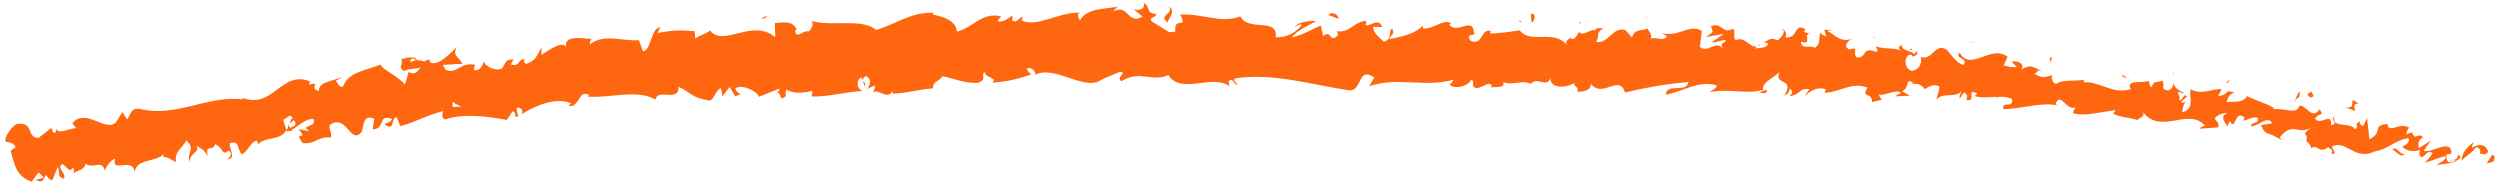 <svg width="232" height="17" viewBox="0 0 232 17" fill="none" xmlns="http://www.w3.org/2000/svg">
<path d="M231.338 15.023C231.524 14.835 231.609 14.348 231.255 14.386L230.766 15.16L231.338 15.023Z" fill="#FF6610"/>
<path d="M229.596 13.185C229.09 13.51 228.416 14.134 228.45 14.908C229.074 14.196 229.074 14.534 229.764 13.672C230.118 13.635 230.253 14.022 230.118 14.309C230.304 14.121 230.573 14.571 230.911 14.084C230.674 13.397 230.136 13.285 229.41 13.71C229.343 13.522 229.529 13.335 229.596 13.185Z" fill="#FF6610"/>
<path d="M197.447 7.255L197.634 7.38C197.599 7.318 197.532 7.28 197.447 7.255Z" fill="#FF6610"/>
<path d="M177.214 4.658C177.366 4.658 177.45 4.571 177.467 4.508C177.315 4.533 177.181 4.583 177.214 4.658Z" fill="#FF6610"/>
<path d="M173.857 3.448C173.926 3.485 173.993 3.498 174.06 3.523C173.993 3.448 173.908 3.398 173.857 3.448Z" fill="#FF6610"/>
<path d="M197.447 7.255L196.959 6.931C196.874 7.193 197.212 7.155 197.447 7.255Z" fill="#FF6610"/>
<path d="M224.551 14.433C224.67 14.408 224.787 14.346 224.905 14.271C224.804 14.296 224.702 14.309 224.601 14.309C224.601 14.358 224.585 14.396 224.551 14.433Z" fill="#FF6610"/>
<path d="M206.557 7.669L206.725 7.682C206.793 7.594 206.877 7.494 206.945 7.37L206.557 7.669Z" fill="#FF6610"/>
<path d="M213.434 8.529C213.283 8.479 213.046 9.153 212.912 9.453C213.08 9.178 213.216 9.066 213.367 9.028C213.4 8.891 213.416 8.741 213.434 8.529Z" fill="#FF6610"/>
<path d="M223.857 11.426L224.078 11.363C224.027 11.376 223.942 11.401 223.857 11.426Z" fill="#FF6610"/>
<path d="M201.682 6.918C201.698 6.818 201.698 6.718 201.682 6.668C201.648 6.756 201.648 6.843 201.682 6.918Z" fill="#FF6610"/>
<path d="M9.789 15.133C9.773 15.082 9.756 15.057 9.756 15.007C9.722 15.095 9.739 15.145 9.789 15.133Z" fill="#FF6610"/>
<path d="M0.902 13.236L1.003 13.173C0.952 13.048 0.918 12.911 0.885 12.786L0.902 13.236Z" fill="#FF6610"/>
<path d="M167.588 2.013C167.606 2.025 167.606 2.025 167.622 2.025C167.791 1.963 167.689 1.963 167.588 2.013Z" fill="#FF6610"/>
<path d="M108.433 0.602C109.107 1.226 107.354 1.413 108.382 2.1C108.281 1.838 109.276 1.014 108.433 0.602Z" fill="#FF6610"/>
<path d="M224.42 14.322C224.319 14.309 224.236 14.309 224.135 14.284C224.252 14.322 224.337 14.334 224.42 14.322Z" fill="#FF6610"/>
<path d="M108.383 2.112L108.483 2.187C108.433 2.15 108.416 2.137 108.383 2.112Z" fill="#FF6610"/>
<path d="M152.723 1.512C152.74 1.637 152.791 1.737 152.842 1.824C152.842 1.749 152.824 1.662 152.723 1.512Z" fill="#FF6610"/>
<path d="M163.622 3.097L163.369 2.984C163.47 3.059 163.555 3.084 163.622 3.097Z" fill="#FF6610"/>
<path d="M146.91 2.186C146.759 2.124 146.726 2.024 146.506 2.111C146.524 2.149 146.54 2.174 146.556 2.199C146.658 2.111 146.759 2.074 146.91 2.186Z" fill="#FF6610"/>
<path d="M140.953 1.899C140.987 1.949 141.02 1.999 141.054 2.049C141.121 2.036 141.19 2.024 141.24 2.011L140.953 1.899Z" fill="#FF6610"/>
<path d="M27.127 12.112C26.958 11.937 26.823 11.737 26.706 11.525C26.908 12.012 26.116 12.312 27.127 12.112Z" fill="#FF6610"/>
<path d="M224.665 14.047C224.58 14.209 224.495 14.297 224.412 14.309C224.479 14.309 224.546 14.309 224.614 14.297C224.647 14.209 224.681 14.122 224.665 14.047Z" fill="#FF6610"/>
<path d="M146.216 7.705L145.289 7.555C145.542 7.63 145.878 7.68 146.216 7.705Z" fill="#FF6610"/>
<path d="M68.924 7.816L68.721 7.916C68.805 7.916 68.873 7.891 68.924 7.816Z" fill="#FF6610"/>
<path d="M142.511 7.504C142.359 7.241 142.191 7.092 142.023 6.992C141.973 7.042 141.938 7.092 141.904 7.166L142.511 7.504Z" fill="#FF6610"/>
<path d="M21.094 14.8C21.971 14.7 21.263 13.851 21.314 13.314C22.291 12.914 21.971 13.913 22.459 14.325C23.049 13.988 23.319 13.089 23.825 13.064C23.892 13.214 24.01 13.251 23.943 13.451C24.448 12.64 25.982 13.127 26.555 12.103C26.639 12.178 26.69 12.253 26.723 12.315C26.488 11.878 26.353 11.416 26.285 11.091C26.673 11.017 26.875 10.417 27.178 10.992C26.926 11.004 26.976 11.254 26.909 11.454L27.263 11.142C27.836 11.941 26.774 11.516 26.926 12.14C27.651 11.753 28.426 10.917 29.1 11.067C29.42 11.878 27.735 11.553 28.729 12.178L27.701 11.99C28.746 13.201 27.094 11.978 28.106 13.289C29.403 13.351 29.403 12.665 30.701 12.752C30.869 12.253 30.448 12.078 30.617 11.578C32.218 10.53 32.504 13.514 33.566 12.24C33.785 11.641 33.667 10.567 34.729 11.017L34.594 12.003C35.825 11.953 34.982 10.555 36.398 11.042C36.246 11.441 35.504 11.466 35.723 11.566C36.718 12.215 36.195 10.954 36.819 10.879L37.139 11.703C38.403 11.416 39.701 10.63 41.117 10.318C41.083 10.58 40.898 10.867 41.285 11.091C43.021 10.492 45.195 10.804 47.032 11.129L47.572 10.33C47.723 10.318 47.925 10.63 47.774 10.792C48.498 11.004 47.723 10.33 48.01 10.005C48.397 9.918 48.6 10.367 48.397 10.617C49.493 9.88 51.6 8.944 52.998 9.593L52.779 9.831C53.824 10.03 53.656 8.22 54.684 8.832L54.532 8.969C56.74 9.119 59.032 8.257 60.836 9.231C61.004 8.158 63.026 9.531 62.976 8.058C64.307 8.682 63.987 8.982 65.791 9.331C66.263 9.356 66.364 8.357 66.92 8.17L67.038 8.932L67.712 8.07L68.234 8.957L68.74 8.719C68.521 8.694 68.251 8.407 68.251 8.183C69.043 7.771 70.375 8.595 70.425 8.982L72.347 8.22C72.33 8.532 72.01 8.657 71.774 8.869C72.751 8.033 72.06 9.668 72.953 8.894C72.802 8.732 72.97 8.432 72.97 8.282C73.51 8.719 74.605 8.657 75.414 8.42L75.313 8.957C76.796 9.007 78.397 8.532 80.049 8.445C79.425 8.232 79.476 7.309 79.965 7.196L80.234 7.995C80.504 7.471 79.695 7.721 80.285 7.071C80.908 7.134 80.79 7.97 80.453 8.257L81.178 7.933C81.246 8.17 81.077 8.307 81.06 8.62C81.33 8.095 82.425 9.369 82.796 8.457L82.863 8.694C84.515 8.607 85.24 8.282 86.588 8.207C86.554 7.508 87.094 7.646 87.464 7.071C88.476 7.271 89.622 7.783 90.802 7.683C91.627 7.309 91.004 7.084 91.358 6.659C91.459 7.296 92.655 7.196 92.066 7.683C93.498 7.533 93.886 7.496 95.689 6.922C95.487 6.672 95.251 6.559 95.352 6.335C95.672 6.222 96.111 6.584 96.077 6.884L95.993 6.959C97.998 5.935 100.779 8.682 102.346 7.296L102.262 7.371C102.818 7.121 103.374 6.897 103.931 6.659C104.706 6.772 103.475 7.146 104.065 7.533C105.852 6.46 106.931 7.671 108.414 6.959C109.593 8.844 112.526 6.809 114.093 8.008L114.009 7.558C114.414 7.121 114.498 7.808 114.801 7.908C114.751 7.558 114.363 7.508 114.616 7.271C118.037 6.734 121.678 7.845 125.166 8.382C126.447 8.532 125.958 6.098 127.543 7.196L127.054 8.008C129.683 7.084 132.329 8.17 134.908 7.383C134.739 7.571 134.722 7.82 134.487 7.808C134.992 8.42 136.458 7.883 136.492 7.396C136.88 7.458 136.559 7.845 136.795 8.095C137.318 8.457 138.194 7.359 138.431 7.97C138.481 8.07 138.261 8.158 138.16 8.207C138.532 7.92 139.779 8.32 139.491 7.621C140.42 7.983 141.329 7.346 142.053 7.795C142.609 7.046 143.655 8.257 143.89 7.171C143.739 8.295 145.492 8.17 146.132 7.671C145.897 7.995 146.621 8.058 146.351 8.507C147.042 8.532 147.684 8.357 147.615 7.771C148.762 9.181 150.245 6.822 150.8 8.582C152.89 8.083 154.812 7.771 156.682 7.608C156.498 8.732 154.644 7.608 154.594 8.794C156.38 8.42 157.491 7.508 159.177 7.883C159.598 8.058 158.873 8.357 158.689 8.545C160.475 8.183 162.026 8.794 163.644 8.332C163.626 8.432 163.442 8.532 163.272 8.607C163.576 8.595 163.964 8.832 163.98 8.32L163.66 8.432C163.272 7.646 165.059 6.996 165.178 6.609C164.47 8.02 166.66 7.109 165.581 8.882C165.801 8.807 166.07 8.582 166.07 8.232C166.357 8.357 166.424 8.57 166.07 8.932C167.2 8.744 166.88 8.17 167.873 8.27C167.841 8.52 167.621 8.595 167.487 8.882C168.043 8.445 168.616 8.008 169.425 8.282C169.357 8.432 169.425 8.632 169.172 8.607C170.605 8.657 171.801 7.533 173.3 8.133C172.677 9.169 173.773 8.532 173.723 9.468L174.615 9.269L174.346 8.794C175.087 8.869 175.845 8.257 176.436 8.607L175.829 8.944L177.244 8.882L176.519 8.47C177.345 8.058 176.638 7.296 177.582 7.633C177.363 7.708 178.322 7.708 178.609 8.282C179.03 8.02 179.453 7.746 179.957 8.02C180.042 8.332 179.672 9.032 179.722 9.244C180.21 8.507 181.491 9.181 182.098 8.395C181.913 8.57 181.812 9.056 181.845 9.169L182.267 8.57C182.571 8.794 182.604 8.907 182.486 9.281C183.498 9.481 182.369 8.083 183.498 8.694C183.397 8.732 183.413 8.832 183.211 8.907C184.39 9.256 185.655 8.719 186.717 9.181C186.869 10.155 185.688 9.294 185.924 10.118C187.575 10.143 189.481 9.406 191.015 9.806L190.744 9.668C191.233 8.382 191.772 10.455 192.7 9.93C192.48 10.005 192.295 10.63 192.379 10.492C193.407 10.829 194.637 10.43 196.357 10.218L196.087 10.53C196.66 10.904 197.722 10.904 198.362 11.142C198.633 10.829 199.019 10.929 198.884 10.417C200.553 12.577 203.149 9.88 204.632 11.691C204.413 11.666 204.025 11.915 204.211 11.941L205.879 11.816C205.895 11.229 205.761 11.441 205.525 10.967C205.812 10.655 206.318 10.442 206.722 10.492C205.913 10.779 206.502 11.404 206.739 11.753C206.722 11.578 206.89 11.391 206.907 11.216C207.479 12.328 207.329 10.08 208.306 10.917L208.171 11.204C208.626 11.117 209.114 10.779 209.553 10.942C209.57 11.628 209.031 11.179 208.861 11.716C209.503 11.778 210.446 10.667 210.85 11.416C210.53 11.553 210.144 11.504 209.822 11.641C210.261 12.515 210.379 12.328 210.818 12.515L210.783 12.49L211.777 13.002L211.558 12.752C212.806 11.166 213.26 12.69 214.642 11.741C213.311 12.64 214.306 12.328 214.019 13.052C214.239 13.301 214.592 13.601 214.424 13.788C215.097 13.264 215.148 14.387 216.093 13.626C216.058 13.876 216.631 13.738 216.345 14.313C217.054 14.225 216.311 13.876 216.447 13.588C217.693 12.939 218.553 14.949 220.34 14.063C221.738 13.801 222.193 13.039 223.491 12.814C223.778 13.251 222.918 13.626 222.918 13.626C223.458 14.075 223.946 14.088 224.637 13.913C224.451 14.1 224.52 14.3 224.637 14.587C225.143 14.6 225.227 13.776 225.75 14.225C225.564 14.475 225.295 14.874 224.974 15.099C225.615 14.974 226.305 14.612 226.963 14.487C226.997 14.924 226.424 15.062 226.121 15.299C226.845 15.211 227.94 15.187 228.362 14.562L228.008 14.263C228.261 14.275 227.958 14.849 227.739 14.937C227.013 15.361 226.997 14.587 227.031 14.338L227.503 14.25C227.503 12.79 225.75 14.213 224.923 14.001L225.581 13.039L224.469 13.751C224.368 13.464 224.401 12.877 224.873 12.79C224.419 12.19 224.233 13.064 223.879 12.427C223.845 12.328 223.895 12.29 223.946 12.253L223.255 12.465C223.44 12.265 223.373 11.728 223.693 11.941C222.8 11.191 221.756 12.427 221.57 11.603L221.604 11.504C220.02 11.616 221.25 12.228 219.885 12.927L219.666 10.967L219.312 11.691C219.16 11.641 218.873 11.541 219.025 11.241C218.317 11.666 219.025 11.578 218.57 12.015C218.031 11.216 216.463 12.015 216.615 10.804C216.194 11.329 217.205 11.354 216.311 11.628C216.429 10.318 215.35 11.703 214.828 11.017C215.216 10.392 215.755 10.842 215.249 10.143C214.542 11.191 214.003 9.693 213.379 9.818C213.11 10.704 212.048 9.993 211.02 10.143C211.154 9.856 209.351 9.369 208.542 8.919L208.61 8.769C208.205 9.656 207.329 9.369 206.621 9.481C206.773 8.944 206.957 8.744 207.378 8.545L206.739 8.47C206.52 8.744 206.283 8.869 205.846 8.919L206.166 8.27C205.306 8.207 204.278 8.857 203.301 8.282C203.098 8.907 203.738 10.143 202.508 10.417C202.542 10.068 202.643 9.481 202.963 9.381C202.862 9.419 202.542 9.618 202.39 9.456L202.981 8.932C202.542 8.62 202.609 9.381 202.239 9.281C202.356 8.794 202.036 8.894 202.172 8.52C202.289 8.482 202.475 8.757 202.66 8.595C202.239 8.457 201.767 8.108 201.682 7.708C201.666 7.995 201.53 8.357 201.194 8.382C200.351 8.32 201.042 7.758 200.604 7.458C200.317 7.771 199.863 7.359 199.693 8.083C199.44 8.045 199.475 7.708 199.424 7.496C198.918 7.758 197.368 7.346 197.688 8.183L197.789 8.245C197.773 8.257 197.739 8.257 197.704 8.27C196.12 8.819 194.839 7.508 193.356 7.646L193.407 7.396C192.514 7.571 191.503 7.334 190.794 7.783C190.542 7.758 190.289 7.271 190.458 6.984C189.784 7.096 189.649 7.359 188.789 6.847C189.514 6.497 188.637 6.447 189.514 6.609C188.722 6.297 188.603 5.885 187.575 6.447C187.998 5.86 187.087 5.586 186.666 5.723L187.171 6.235C186.699 6.272 186.329 6.172 185.94 6.073L186.312 5.274C184.761 4.075 182.891 6.697 181.863 4.899C181.306 5.436 182.739 5.386 182.199 6.023C181.424 5.848 180.801 4.587 180.548 4.562C179.536 4.013 179.318 5.673 178.239 5.274C178.34 5.586 178.34 6.372 177.446 6.584C176.671 6.41 176.671 5.261 177.211 5.074C177.413 5.061 177.48 5.161 177.464 5.261C177.733 5.174 178.104 5.074 177.834 4.737L177.683 5.024C177.329 4.687 176.234 4.624 176.57 4.162C175.93 4.387 176.234 4.624 176.655 4.812C175.694 4.3 175.054 4.662 174.059 4.287C174.194 4.462 174.295 4.824 174.144 4.812C172.66 4.312 173.385 5.311 172.323 5.348C171.801 4.849 172.693 4.3 171.582 4.587C170.991 4.225 171.564 3.788 171.851 3.576C170.807 4.062 170.115 3.051 169.575 2.901L170.115 2.702C169.795 2.814 169.542 2.789 169.29 2.764L169.492 3.376C169.205 3.251 168.952 3.226 169.003 2.976C168.648 3.338 169.104 3.975 168.413 4.45C168.059 4.112 167.165 4.674 167.133 3.875C168.345 4.25 167.098 3.076 168.177 3.039C167.958 3.114 167.705 3.089 167.436 2.964C167.402 2.876 167.503 2.802 167.588 2.764C166.491 1.965 166.912 3.601 165.682 3.476C165.902 3.051 165.514 2.614 165.295 2.689C165.783 2.739 165.429 3.451 164.941 3.75C164.199 3.338 164.047 3.938 163.644 3.863L164.098 4.062C163.879 4.499 163.492 4.387 162.936 4.499C162.936 4.15 163.458 4.3 163.29 4.125C162.582 4.862 162.009 3.251 161.081 3.725C160.728 3.401 161.149 2.889 160.812 2.677C159.784 3.201 159.834 2.015 158.772 2.439C158.992 3.051 159.059 2.901 158.284 3.451L159.986 3.126L158.823 3.938C159.329 3.975 159.919 3.626 160.205 3.738C159.648 4.2 159.717 4.05 159.885 4.549C159.312 3.626 158.469 4.999 157.744 4.35L157.93 2.876C156.801 2.152 155.739 3.513 154.222 3.064L154.695 3.351C154.424 3.925 153.734 3.376 153.212 3.588C153.313 3.101 153.009 2.901 152.823 2.589C152.807 2.951 151.694 2.489 151.458 3.476L150.834 2.789C149.604 2.452 149.284 4.112 148.105 3.888C148.509 3.376 148.003 2.989 148.829 2.652C148.424 2.627 148.07 2.514 148.036 2.851C147.834 2.527 146.874 3.451 146.537 2.964C146.352 3.176 146.251 3.688 145.812 3.613C145.778 3.513 145.829 3.376 145.829 3.376C145.812 3.613 145.104 3.663 145.442 4.237C144.329 2.652 142.003 4.137 141.025 2.814C140.133 2.964 139.07 3.089 138.279 3.114C138.346 2.964 138.295 2.864 138.447 2.926C137.385 2.439 137.688 4.325 136.475 3.788C135.885 2.976 137.166 3.376 136.779 3.064C136.694 1.441 135.262 3.251 134.47 2.277L134.672 2.19C134.048 1.628 133.071 2.764 132.026 2.627C132.026 2.627 132.076 2.489 132.043 2.377C131.284 3.189 129.919 3.426 128.908 3.638C129.245 3.014 129.38 3.313 129.211 2.664C128.756 2.739 129.312 3.7 128.402 3.863C128.116 3.513 127.475 3.189 127.425 2.502L128.284 2.489C127.88 1.59 127.189 2.489 126.734 2.327L126.801 1.94C125.487 2.04 125.453 3.014 124.054 2.914L124.189 3.214C123.397 4.162 123.565 2.652 122.79 3.351L122.571 2.365C122.065 2.577 120.784 3.288 119.874 3.488C120.397 2.764 121.459 2.365 122.133 1.953C121.627 1.915 120.43 2.015 120.161 2.502C120.363 2.402 120.616 2.165 120.818 2.315C120.195 3.089 119.385 3.476 118.391 3.463C118.61 1.553 115.829 3.001 115.105 1.516C113.335 2.227 111.599 1.228 109.526 1.353C110.284 2.839 108.919 1.403 109.071 2.926C108.599 3.026 108.414 3.001 108.363 2.901L106.897 1.99C106.543 1.553 107.352 1.653 107.301 1.303C106.24 1.203 106.846 0.667 106.138 0.267C106.29 0.816 105.785 1.054 105.178 0.841L106.037 1.541C104.605 2.365 104.739 0.267 103.273 1.079L103.728 0.592C102.97 0.866 100.914 0.629 100.223 1.878C100.088 1.703 99.886 1.291 100.223 1.178C98.386 1.054 96.245 2.602 94.796 1.89L94.914 1.516C94.577 1.628 94.358 2.24 93.919 1.878C93.936 1.728 94.037 1.503 93.886 1.478C93.717 1.615 93.026 2.165 92.554 1.953L92.908 1.516C91.105 1.079 90.245 2.627 88.796 2.926C88.728 1.828 87.313 1.516 86.588 1.353L86.605 1.191C84.532 1.104 83.167 2.24 81.296 2.777C80.015 1.653 77.251 2.502 75.279 1.94C75.583 2.127 75.313 2.802 74.993 2.926C74.521 2.752 73.83 3.775 73.796 2.764L73.965 2.777C73.526 1.815 72.633 2.127 71.908 2.14L71.942 3.463C69.852 1.64 67.122 4.437 65.892 2.826C65.487 3.189 64.931 3.226 64.526 3.588L64.459 2.889C63.178 2.802 62.555 2.764 61.021 3.064L61.274 2.539C60.397 2.564 60.465 4.649 59.673 4.762L59.285 3.725C57.768 3.863 56.083 3.064 54.734 4.125C54.734 3.975 54.734 3.663 54.97 3.601C54.246 3.626 52.088 3.114 52.577 4.537C52.409 3.601 50.993 4.599 50.251 5.099V4.4C49.712 5.348 49.729 5.598 48.819 5.935C48.583 5.873 48.515 5.398 48.852 5.548C48.027 5.261 48.381 6.26 47.386 5.985L47.656 5.511C46.864 5.536 46.965 5.76 46.628 6.322C46.19 6.647 45.111 6.297 44.875 5.686C44.841 6.073 44.504 6.622 44.016 6.497C43.914 6.272 44.049 6.11 44.117 6.023C42.718 5.686 42.33 7.021 41.302 6.435C41.235 6.21 41.15 6.098 41.066 6.035C42.111 5.948 42.954 5.898 42.886 5.96C42.768 5.323 41.892 5.299 42.398 4.35C41.808 4.899 40.864 6.048 39.987 5.835C39.937 5.773 39.886 5.723 39.836 5.623L39.903 5.548C39.701 5.498 39.549 5.586 39.414 5.711C39.128 5.636 38.959 5.586 38.706 5.598C38.504 5.086 37.678 5.436 37.257 5.461C37.443 6.147 36.87 6.11 37.493 6.622C37.409 6.584 37.56 6.535 37.83 6.472C37.881 6.447 37.965 6.422 37.999 6.385L37.982 6.447C38.252 6.397 38.605 6.335 39.01 6.272C38.757 6.659 38.471 7.009 37.931 6.672C37.796 7.121 37.662 7.608 37.577 7.845C36.802 6.947 35.589 6.559 35.302 5.985C34.105 6.535 32.353 6.609 31.847 8.008C31.527 8.22 31.341 7.683 31.156 7.496C31.341 7.346 31.594 7.334 31.662 7.134C31.021 7.558 29.555 7.521 29.589 8.457C28.577 8.158 29.909 7.558 28.679 7.858L28.78 7.558C25.965 6.435 25.375 10.43 22.173 8.944C22.392 9.032 22.493 9.069 22.578 9.219C19.257 8.819 16.426 10.917 13.005 10.118C12.094 9.98 12.179 10.58 11.791 11.091L11.37 10.392L10.729 11.391C9.667 12.228 7.948 9.98 6.701 11.441L7.072 11.891C6.465 11.903 5.336 12.515 5.252 11.928C5.218 12.028 5.235 12.477 4.915 12.265L4.763 11.878L3.566 12.802C2.387 12.752 3.212 11.266 1.561 11.504C1.005 11.766 0.246 12.964 0.583 13.177C0.836 13.139 1.291 13.289 1.46 13.664L0.988 13.976C1.325 15.112 1.409 16.335 2.943 16.86C3.145 16.572 3.364 16.285 3.583 15.998L4.072 16.485L3.33 16.672C3.954 17.097 4.055 16.597 4.257 16.223C4.426 16.497 4.628 16.672 4.847 16.747L5.353 15.499C5.606 15.923 5.252 16.448 5.943 16.572C6.179 15.998 5.201 15.661 5.774 15.199C6.381 15.624 6.398 16.061 6.769 15.536C6.937 15.811 6.887 16.023 6.735 16.185C7.072 15.761 7.898 15.823 7.932 15.187C8.606 15.736 9.432 14.75 9.735 15.823C9.802 15.536 10.274 14.837 10.679 14.725C10.308 16.148 12.28 14.525 12.499 15.936C12.718 14.687 14.403 15.087 15.229 14.288C15.195 14.387 15.145 14.587 15.044 14.55C15.651 14.55 15.92 14.874 16.342 15.037C16.139 14.063 16.965 13.713 17.285 13.039C18.246 13.851 17.184 14.238 17.656 15.087C17.403 14.313 18.651 14.113 18.229 13.514C18.92 14.001 18.768 13.713 19.274 14.463C19.038 13.251 19.712 14.175 19.965 13.376C20.909 13.863 20.471 14.475 21.229 13.988C21.735 14.275 21.094 14.8 21.094 14.8ZM41.066 10.08C41.066 10.093 41.066 10.093 41.066 10.093C40.898 10.13 40.746 10.155 40.645 10.18C40.746 10.155 40.864 10.13 41.066 10.08ZM42.802 9.893C42.583 9.893 42.313 9.905 42.044 9.943C41.943 9.706 41.959 9.456 42.128 9.456C42.077 9.618 42.516 9.718 42.802 9.893ZM38.133 5.486C38.386 5.348 38.504 5.473 38.572 5.611C38.437 5.636 38.302 5.686 38.1 5.748C38.1 5.773 38.083 5.81 38.083 5.835C38.1 5.711 38.1 5.586 38.133 5.486Z" fill="#FF6610"/>
<path d="M37.83 5.67C37.796 5.682 37.779 5.719 37.728 5.732C37.796 5.782 37.863 5.832 37.931 5.869C37.948 5.794 37.965 5.719 37.981 5.645C37.931 5.645 37.88 5.657 37.83 5.67Z" fill="#FF6610"/>
<path d="M197.683 7.394L197.65 7.37C197.667 7.394 197.7 7.432 197.7 7.481C197.683 7.444 197.683 7.419 197.683 7.394Z" fill="#FF6610"/>
<path d="M67.023 8.305L67.006 8.13L66.871 8.293L67.023 8.305Z" fill="#FF6610"/>
<path d="M206.707 10.915C206.707 10.977 206.723 11.04 206.79 11.102C206.808 11.065 206.757 10.99 206.707 10.915Z" fill="#FF6610"/>
<path d="M210.766 11.664L211.289 12.001C211.069 11.826 210.901 11.726 210.766 11.664Z" fill="#FF6610"/>
<path d="M213.82 12.499C213.887 12.387 213.921 12.3 213.954 12.212L213.82 12.499Z" fill="#FF6610"/>
<path d="M163.25 7.805C163.201 7.805 163.167 7.805 163.116 7.83C162.829 7.93 163.032 7.893 163.25 7.805Z" fill="#FF6610"/>
<path d="M178.593 7.456C178.409 7.568 178.239 7.681 178.055 7.743C178.308 7.818 178.51 7.856 178.593 7.456Z" fill="#FF6610"/>
<path d="M177.35 7.667C177.602 7.829 177.821 7.816 178.058 7.742C177.839 7.679 177.586 7.579 177.35 7.667Z" fill="#FF6610"/>
<path d="M227.338 14.934L227.474 14.984C227.49 14.934 227.508 14.909 227.524 14.872L227.338 14.934Z" fill="#FF6610"/>
<path d="M227.531 14.884L227.718 14.834C227.649 14.821 227.582 14.809 227.531 14.884Z" fill="#FF6610"/>
<path d="M228.126 14.71L227.723 14.822C227.84 14.847 227.992 14.897 228.126 14.71Z" fill="#FF6610"/>
<path d="M223.27 13.972L223.152 14.209C223.203 14.171 223.236 14.084 223.27 13.972Z" fill="#FF6610"/>
<path d="M221.988 13.849C222.275 13.949 222.595 14.499 223.05 14.411L223.152 14.224C222.848 14.549 222.393 13.475 221.988 13.849Z" fill="#FF6610"/>
<path d="M217.578 9.939L218.588 10.301C218.471 10.001 218.337 9.614 218.841 9.627C217.712 8.628 218.942 10.264 217.578 9.939Z" fill="#FF6610"/>
<path d="M214.378 9.042C214.984 9.005 214.479 8.655 214.547 8.505C214.108 8.693 214.007 8.743 214.378 9.042Z" fill="#FF6610"/>
<path d="M190.255 5.945L190.44 5.32C189.985 5.358 190.389 5.558 190.255 5.945Z" fill="#FF6610"/>
<path d="M185.027 8.655L185.381 9.104L185.701 8.555L185.027 8.655Z" fill="#FF6610"/>
<path d="M183.128 3.908L183.331 3.833L182.539 3.996L183.128 3.908Z" fill="#FF6610"/>
<path d="M142.055 1.314L142.138 2.1C142.459 1.988 142.577 1.102 142.055 1.314Z" fill="#FF6610"/>
<path d="M124.254 1.687C124.069 1.288 123.58 1.026 123.26 1.4C123.664 1.475 124.052 1.787 124.254 1.687Z" fill="#FF6610"/>
<path d="M70.93 1.724L71.267 1.437L70.609 1.699L70.93 1.724Z" fill="#FF6610"/>
</svg>

